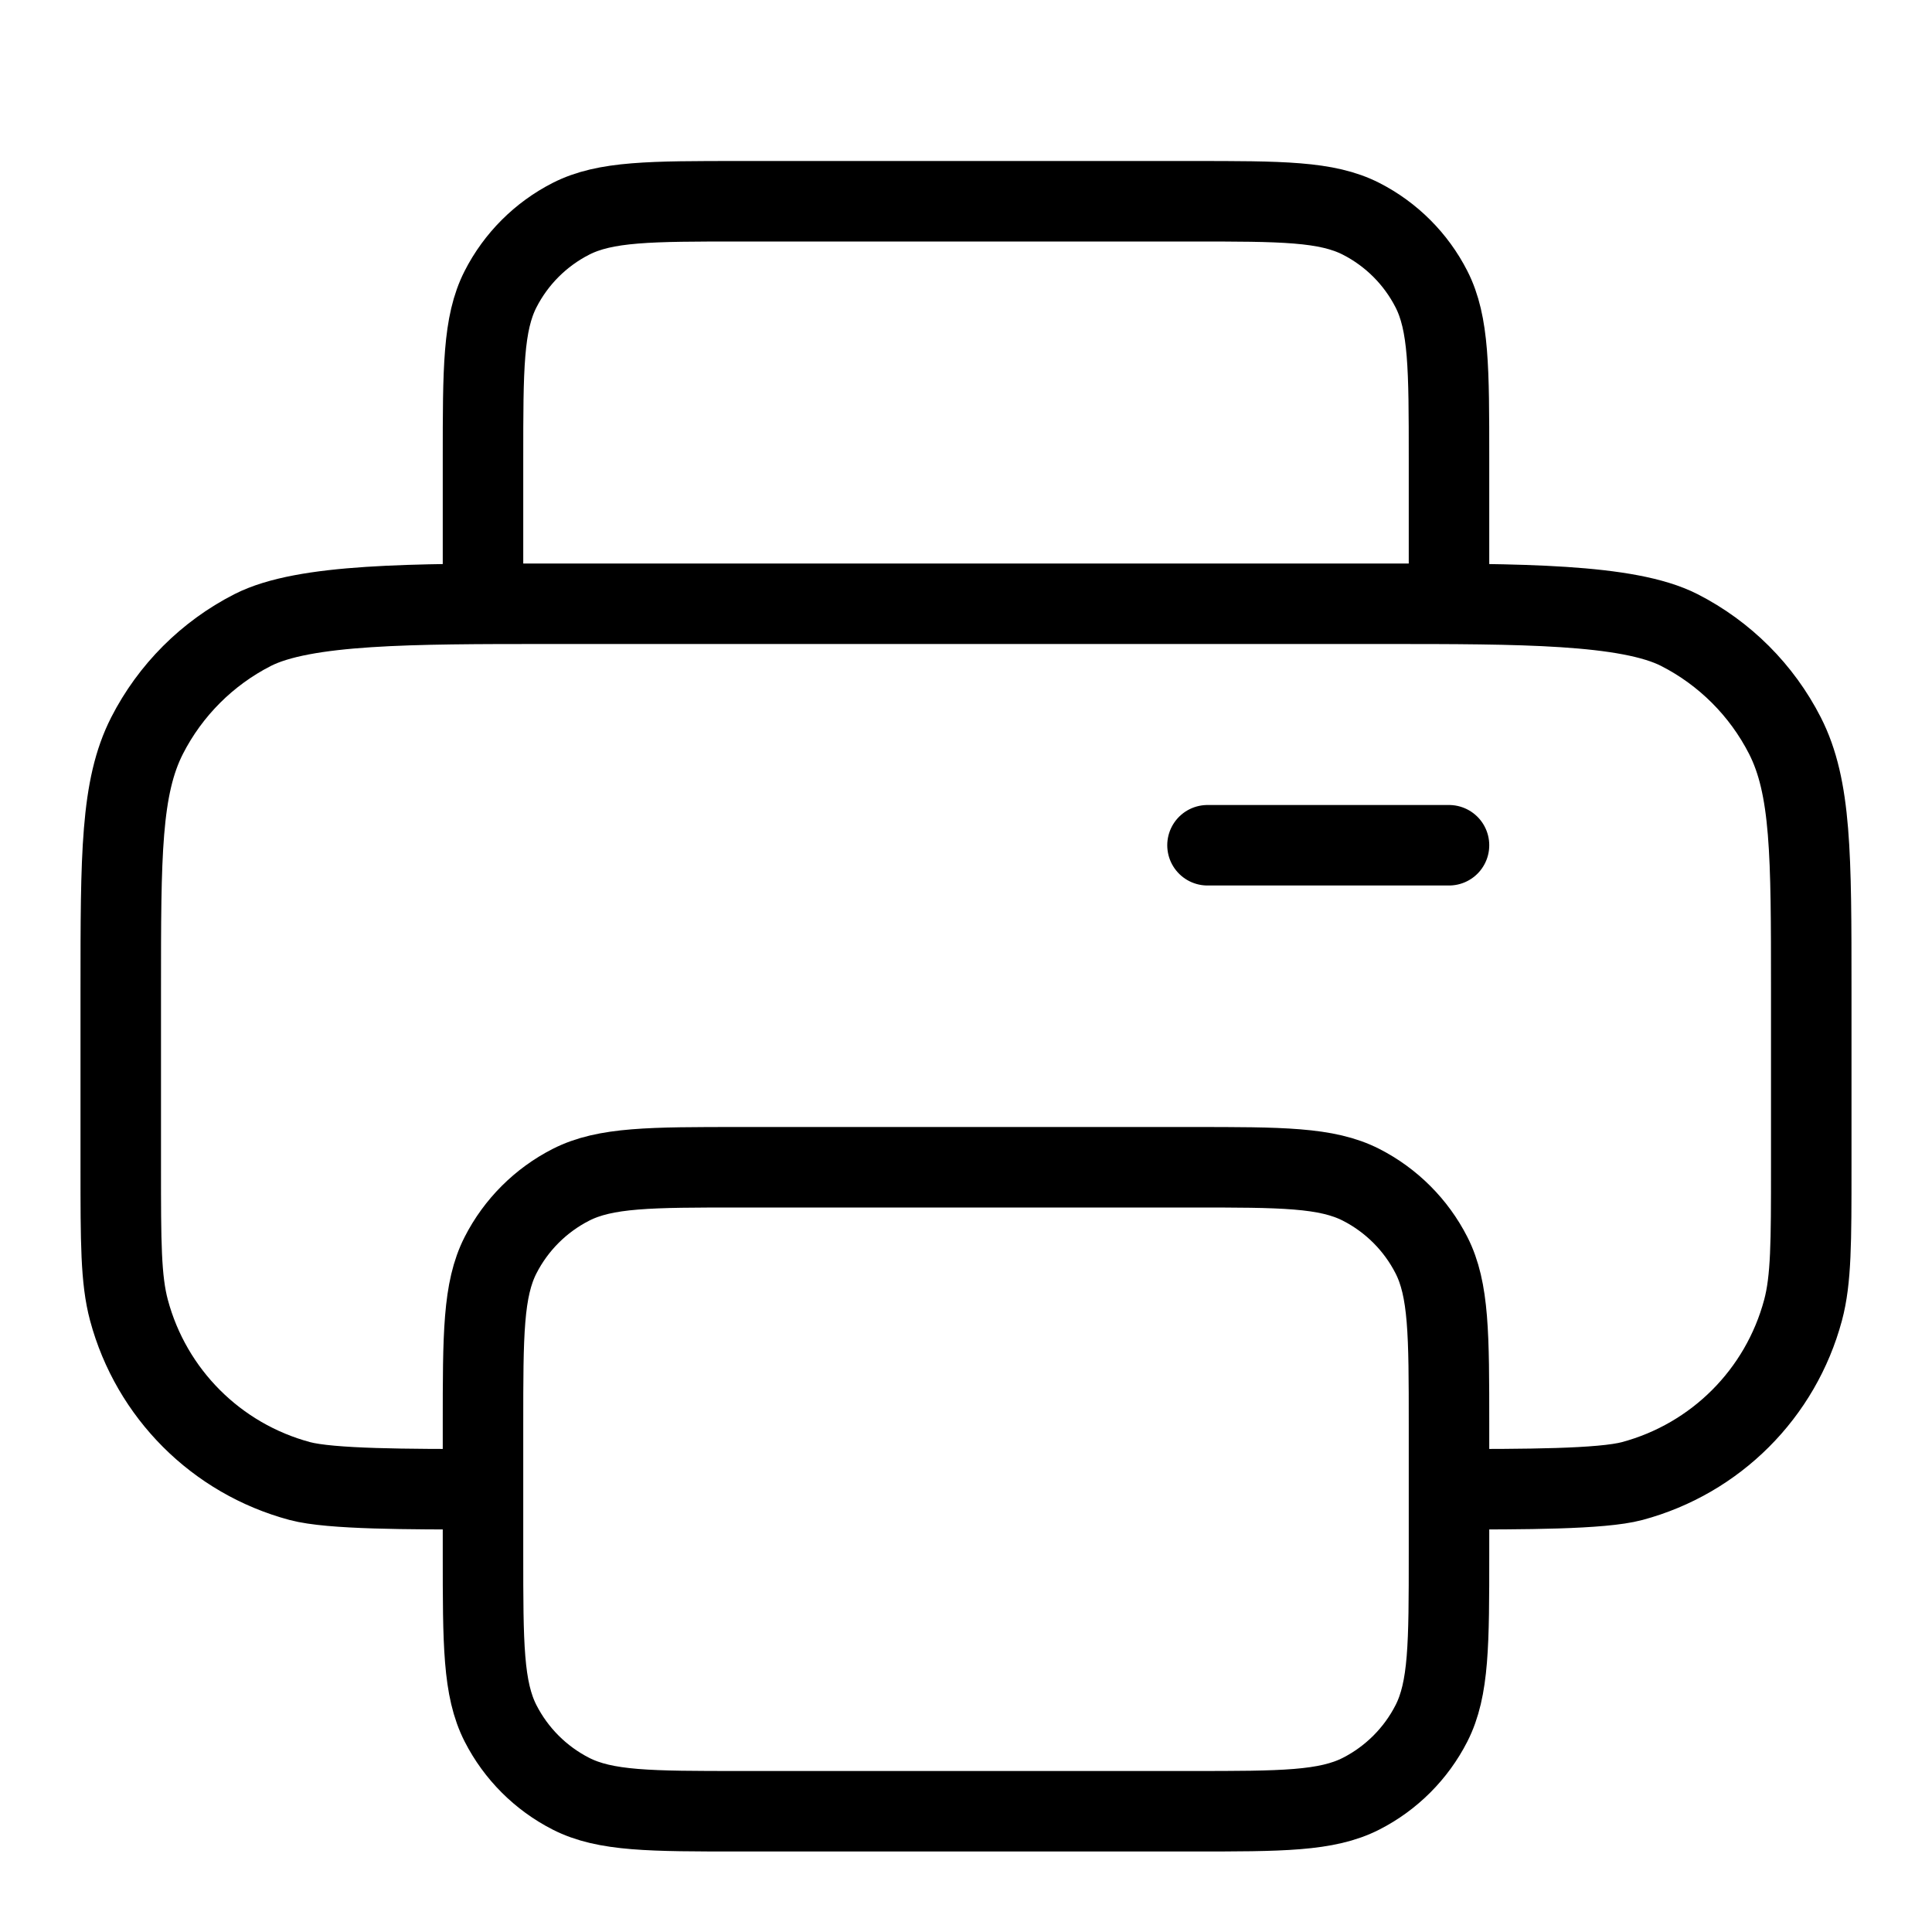 <svg width="24" height="24" viewBox="0 0 24 24" fill="none" xmlns="http://www.w3.org/2000/svg">
<path d="M18 7.5V5.7C18 4.58 18 4.02 17.782 3.592C17.59 3.216 17.284 2.91 16.908 2.718C16.48 2.5 15.92 2.5 14.8 2.5H9.2C8.08 2.5 7.52 2.5 7.092 2.718C6.716 2.91 6.41 3.216 6.218 3.592C6 4.02 6 4.58 6 5.7V7.5M6 18.5C5.07 18.5 4.105 18.5 3.724 18.398C2.688 18.12 1.88 17.312 1.602 16.276C1.5 15.895 1.5 15.43 1.5 14.5V12.3C1.5 10.62 1.5 9.78 1.827 9.138C2.115 8.574 2.574 8.115 3.138 7.827C3.78 7.5 5.12 7.5 6.8 7.5H17.2C18.88 7.5 20.22 7.5 20.862 7.827C21.426 8.115 21.885 8.574 22.173 9.138C22.5 9.78 22.5 10.62 22.5 12.3V14.5C22.5 15.43 22.5 15.895 22.398 16.276C22.12 17.312 21.312 18.12 20.276 18.398C19.895 18.5 18.93 18.5 18 18.5M15 10.5H18M9.2 22.5H14.8C15.92 22.5 16.48 22.5 16.908 22.282C17.284 22.09 17.59 21.784 17.782 21.408C18 20.98 18 20.42 18 19.3V17.7C18 16.58 18 16.02 17.782 15.592C17.59 15.216 17.284 14.91 16.908 14.718C16.48 14.5 15.92 14.5 14.8 14.5H9.2C8.08 14.5 7.52 14.5 7.092 14.718C6.716 14.91 6.41 15.216 6.218 15.592C6 16.02 6 16.58 6 17.7V19.3C6 20.42 6 20.98 6.218 21.408C6.41 21.784 6.716 22.09 7.092 22.282C7.52 22.5 8.08 22.5 9.2 22.5Z" stroke="black" stroke-linecap="round" stroke-linejoin="round"/>
</svg>
